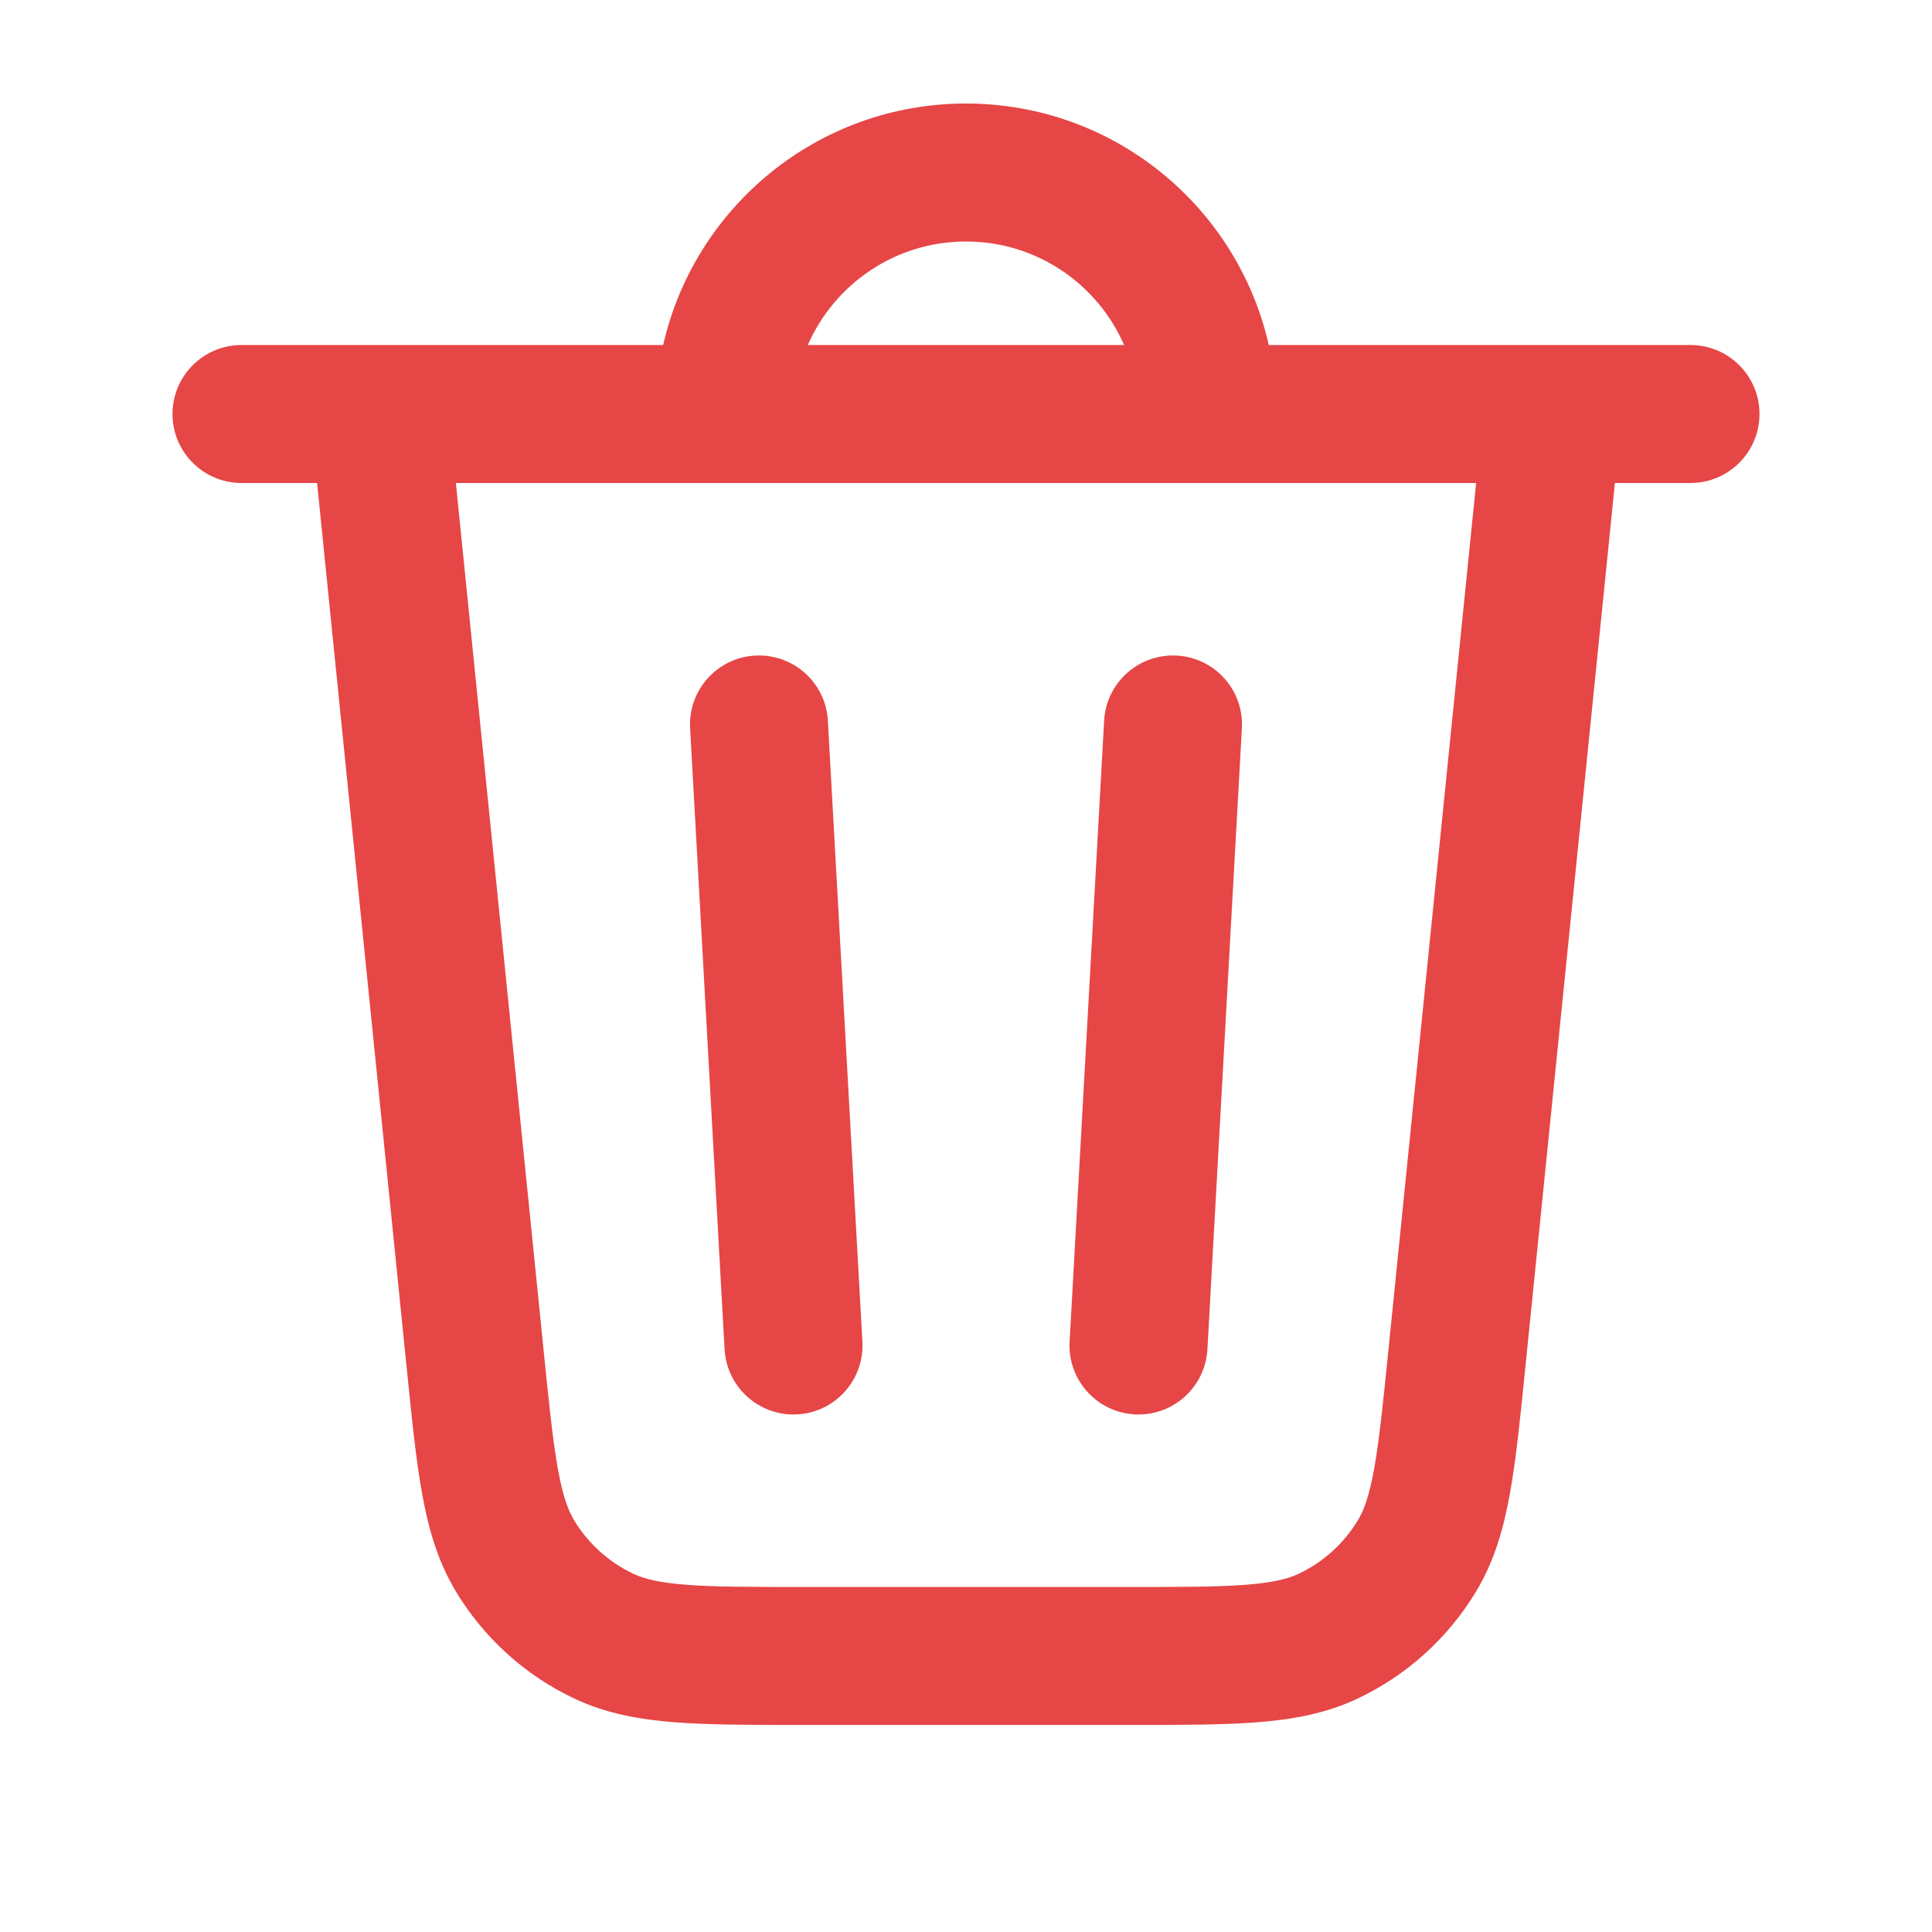 <svg width="24" height="24" viewBox="0 0 24 24" fill="none" xmlns="http://www.w3.org/2000/svg">
    <path fill-rule="evenodd" clip-rule="evenodd"
        d="M9.381 8.144C8.908 8.17 8.546 8.575 8.573 9.047L9.001 16.762C9.028 17.234 9.432 17.596 9.905 17.57C10.377 17.544 10.739 17.139 10.713 16.667L10.284 8.952C10.258 8.48 9.854 8.118 9.381 8.144Z"
        fill="#E64646" />
    <path fill-rule="evenodd" clip-rule="evenodd"
        d="M14.619 8.144C15.092 8.17 15.454 8.575 15.427 9.047L14.999 16.762C14.972 17.234 14.568 17.596 14.095 17.57C13.623 17.544 13.261 17.139 13.287 16.667L13.716 8.952C13.742 8.48 14.146 8.118 14.619 8.144Z"
        fill="#E64646" />
    <path fill-rule="evenodd" clip-rule="evenodd"
        d="M3 4.286C2.527 4.286 2.143 4.669 2.143 5.143C2.143 5.616 2.527 6 3 6H3.939L5.052 16.991C5.115 17.616 5.167 18.134 5.244 18.556C5.323 18.996 5.439 19.396 5.662 19.768C6.011 20.348 6.524 20.812 7.136 21.101C7.529 21.286 7.939 21.36 8.384 21.395C8.812 21.428 9.332 21.428 9.961 21.428H14.039C14.668 21.428 15.188 21.428 15.616 21.395C16.061 21.36 16.471 21.286 16.863 21.101C17.476 20.812 17.988 20.348 18.338 19.768C18.561 19.396 18.677 18.996 18.756 18.556C18.833 18.134 18.885 17.616 18.948 16.991L20.061 6H21C21.473 6 21.857 5.616 21.857 5.143C21.857 4.669 21.473 4.286 21 4.286H15.761C15.372 2.568 13.836 1.286 12 1.286C10.164 1.286 8.628 2.568 8.238 4.286H3ZM6.754 16.785C6.821 17.452 6.868 17.903 6.931 18.251C6.992 18.589 7.058 18.762 7.131 18.884C7.306 19.174 7.562 19.406 7.868 19.55C7.997 19.611 8.176 19.659 8.518 19.686C8.87 19.714 9.324 19.714 9.994 19.714H14.005C14.676 19.714 15.13 19.714 15.482 19.686C15.824 19.659 16.003 19.611 16.132 19.55C16.438 19.406 16.694 19.174 16.869 18.884C16.942 18.762 17.008 18.589 17.069 18.251C17.132 17.903 17.179 17.452 17.246 16.785L18.337 6H5.663L6.754 16.785ZM12 3C11.121 3 10.366 3.529 10.035 4.286H13.964C13.634 3.529 12.879 3 12 3Z"
        fill="#E64646" />
</svg>
